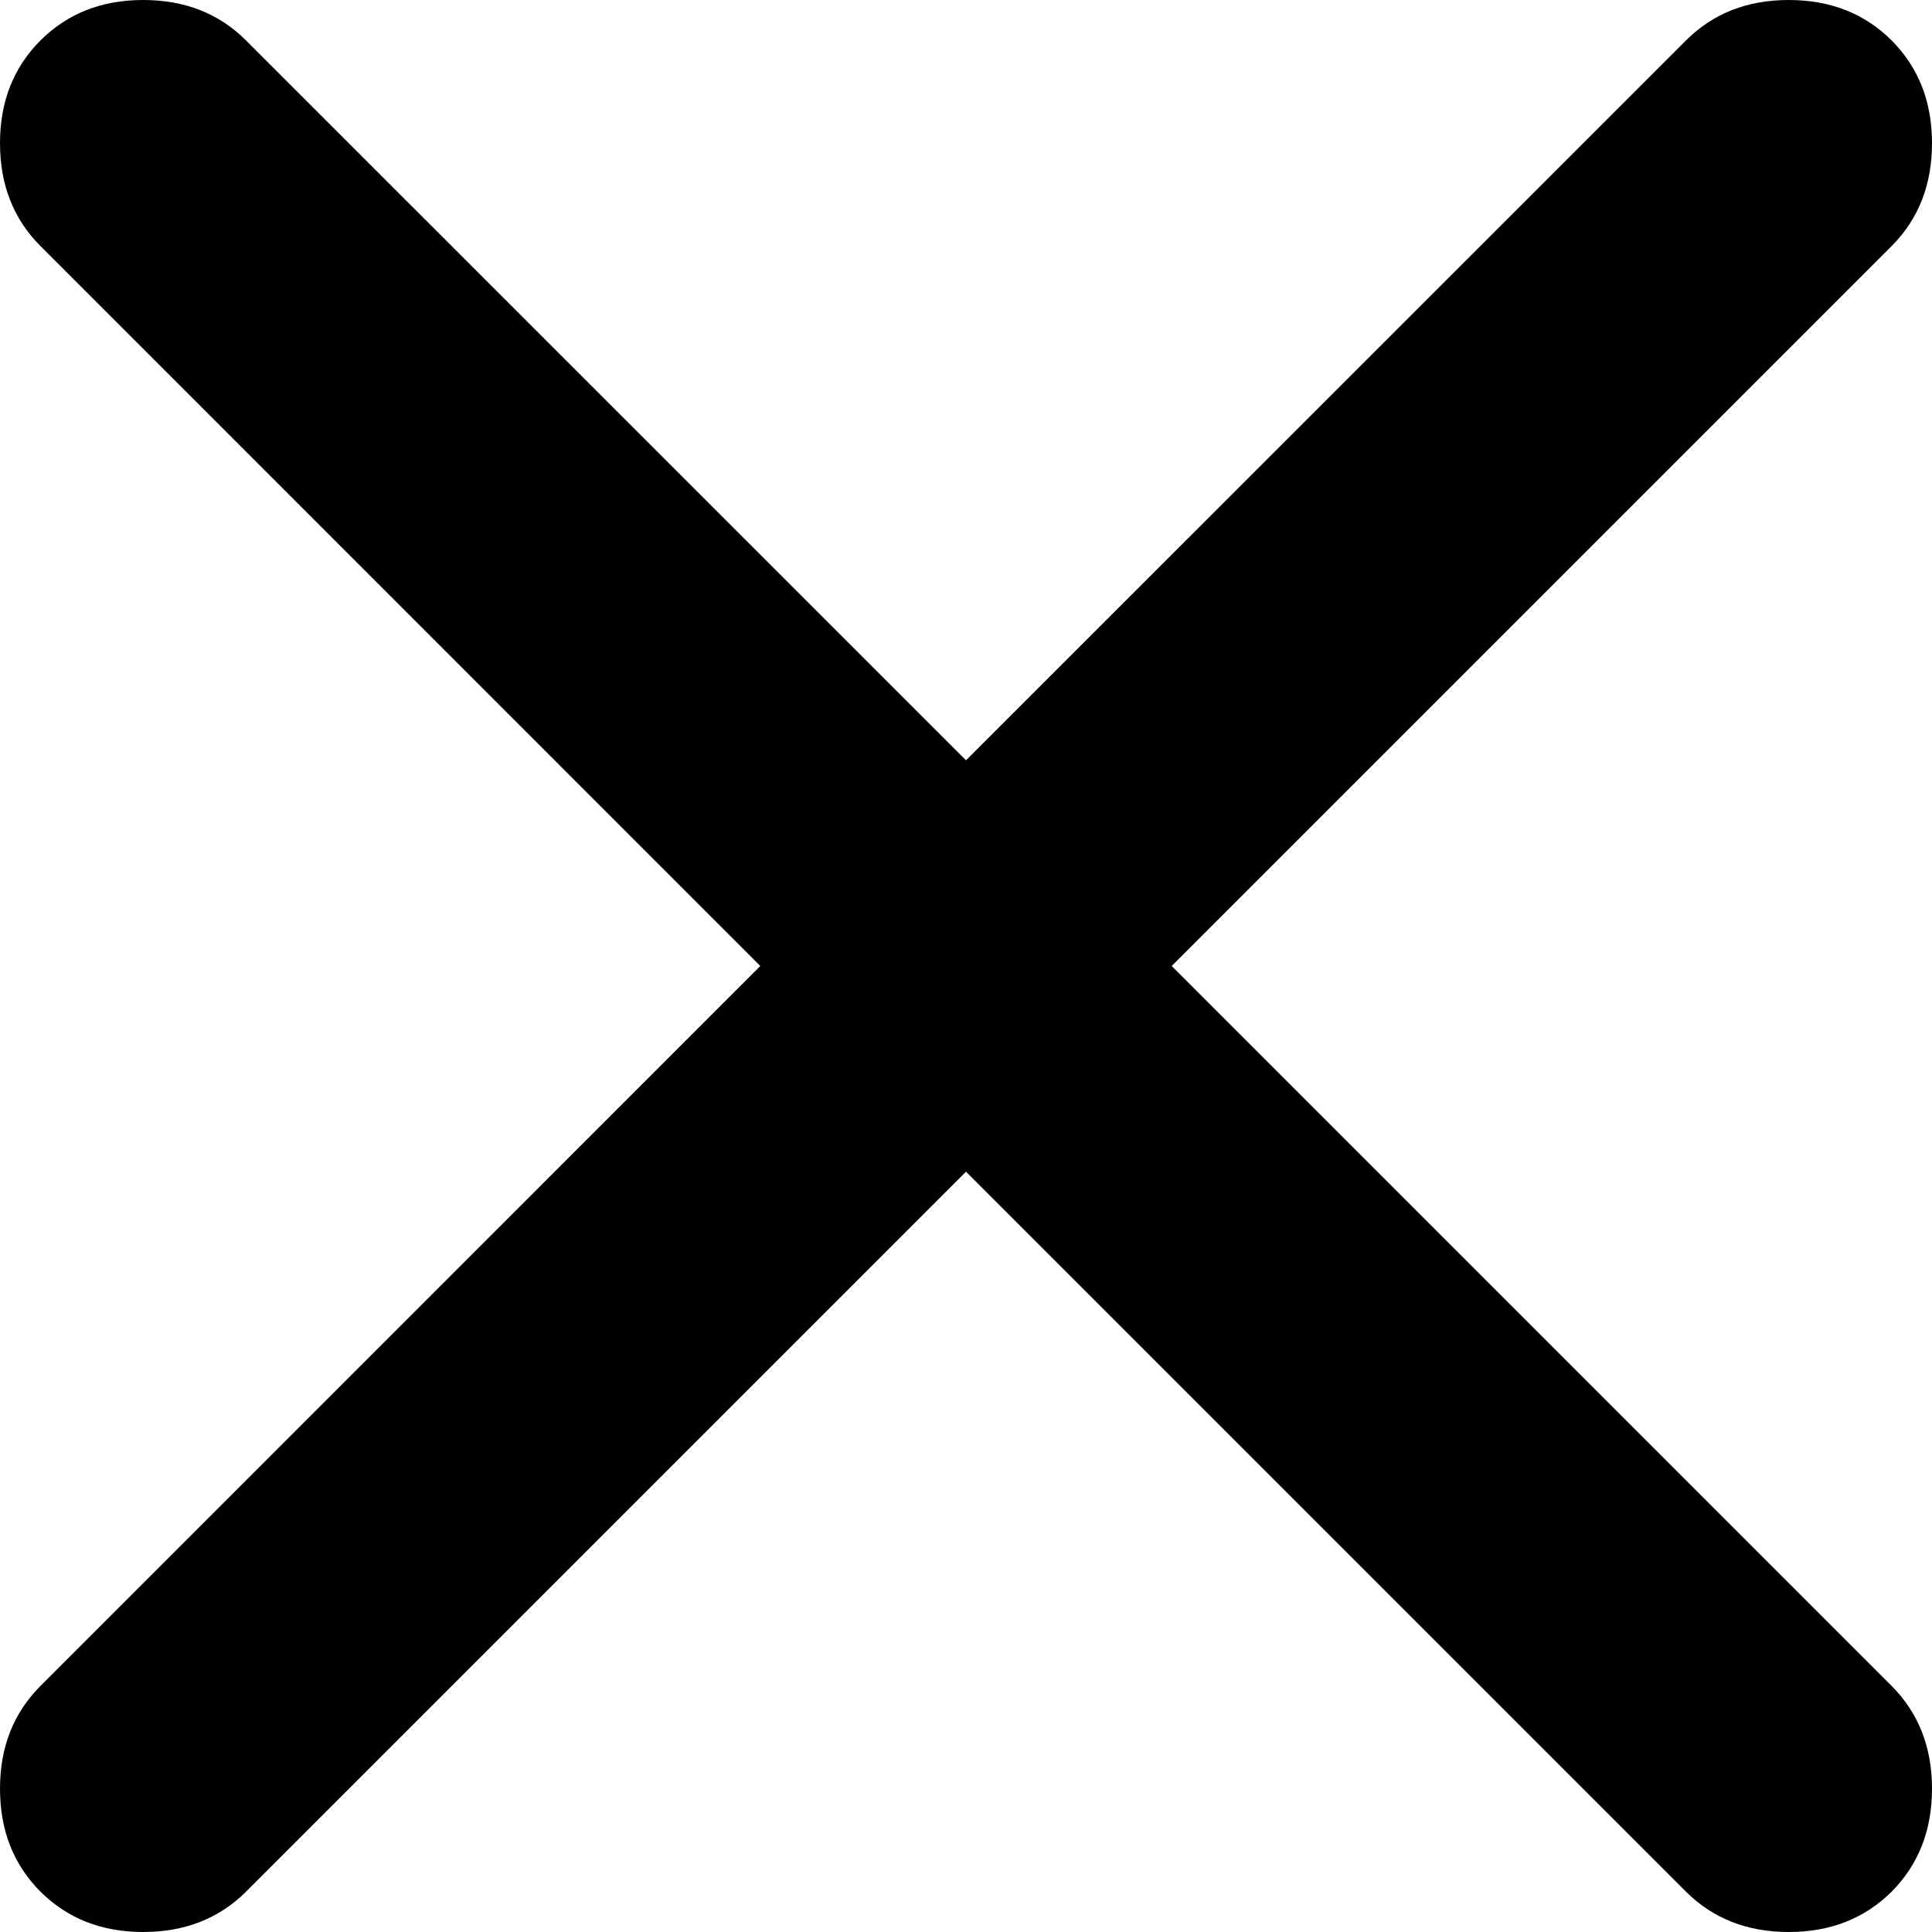 <svg width="17" height="17" viewBox="0 0 17 17" fill="none" xmlns="http://www.w3.org/2000/svg">
<path d="M8.5 10.31L2.165 16.645C1.928 16.881 1.627 17 1.26 17C0.894 17 0.593 16.881 0.356 16.645C0.119 16.407 0 16.106 0 15.739C0 15.373 0.119 15.072 0.356 14.835L6.69 8.5L0.356 2.165C0.119 1.928 0 1.627 0 1.26C0 0.894 0.119 0.593 0.356 0.356C0.593 0.119 0.894 0 1.26 0C1.627 0 1.928 0.119 2.165 0.356L8.5 6.69L14.835 0.356C15.072 0.119 15.373 0 15.739 0C16.106 0 16.407 0.119 16.645 0.356C16.881 0.593 17 0.894 17 1.26C17 1.627 16.881 1.928 16.645 2.165L10.31 8.5L16.645 14.835C16.881 15.072 17 15.373 17 15.739C17 16.106 16.881 16.407 16.645 16.645C16.407 16.881 16.106 17 15.739 17C15.373 17 15.072 16.881 14.835 16.645L8.5 10.31Z" fill="black"/>
</svg>
